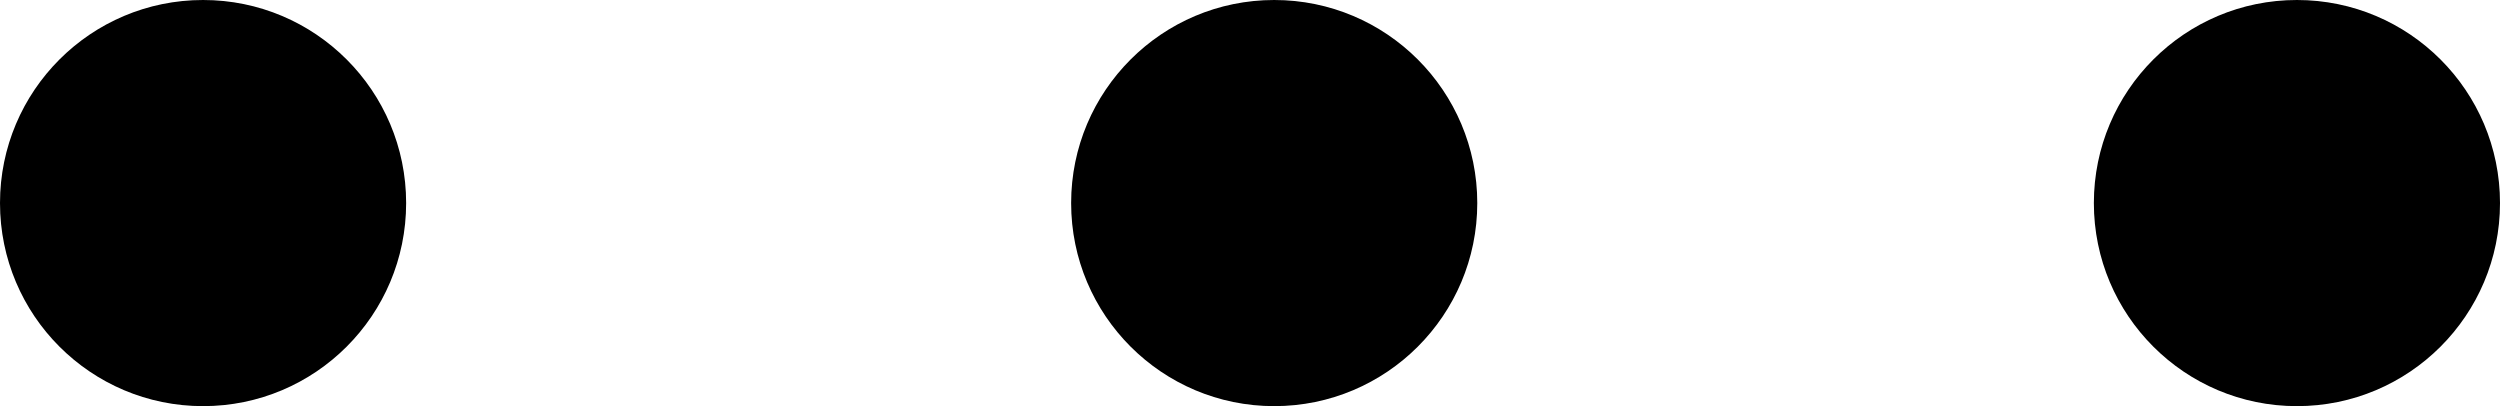 <?xml version="1.0" encoding="utf-8"?>
<!-- Generator: Adobe Illustrator 17.0.0, SVG Export Plug-In . SVG Version: 6.00 Build 0)  -->
<!DOCTYPE svg PUBLIC "-//W3C//DTD SVG 1.1//EN" "http://www.w3.org/Graphics/SVG/1.1/DTD/svg11.dtd">
<svg version="1.1" id="Layer_1" xmlns="http://www.w3.org/2000/svg" xmlns:xlink="http://www.w3.org/1999/xlink" x="0px" y="0px"
	 width="22px" height="3.575px" viewBox="0 0 22 3.575" enable-background="new 0 0 22 3.575" xml:space="preserve">
<circle cx="11.213" cy="1.787" r="1.787"/>
<circle cx="1.787" cy="1.787" r="1.787"/>
<circle cx="20.213" cy="1.787" r="1.787"/>
</svg>
